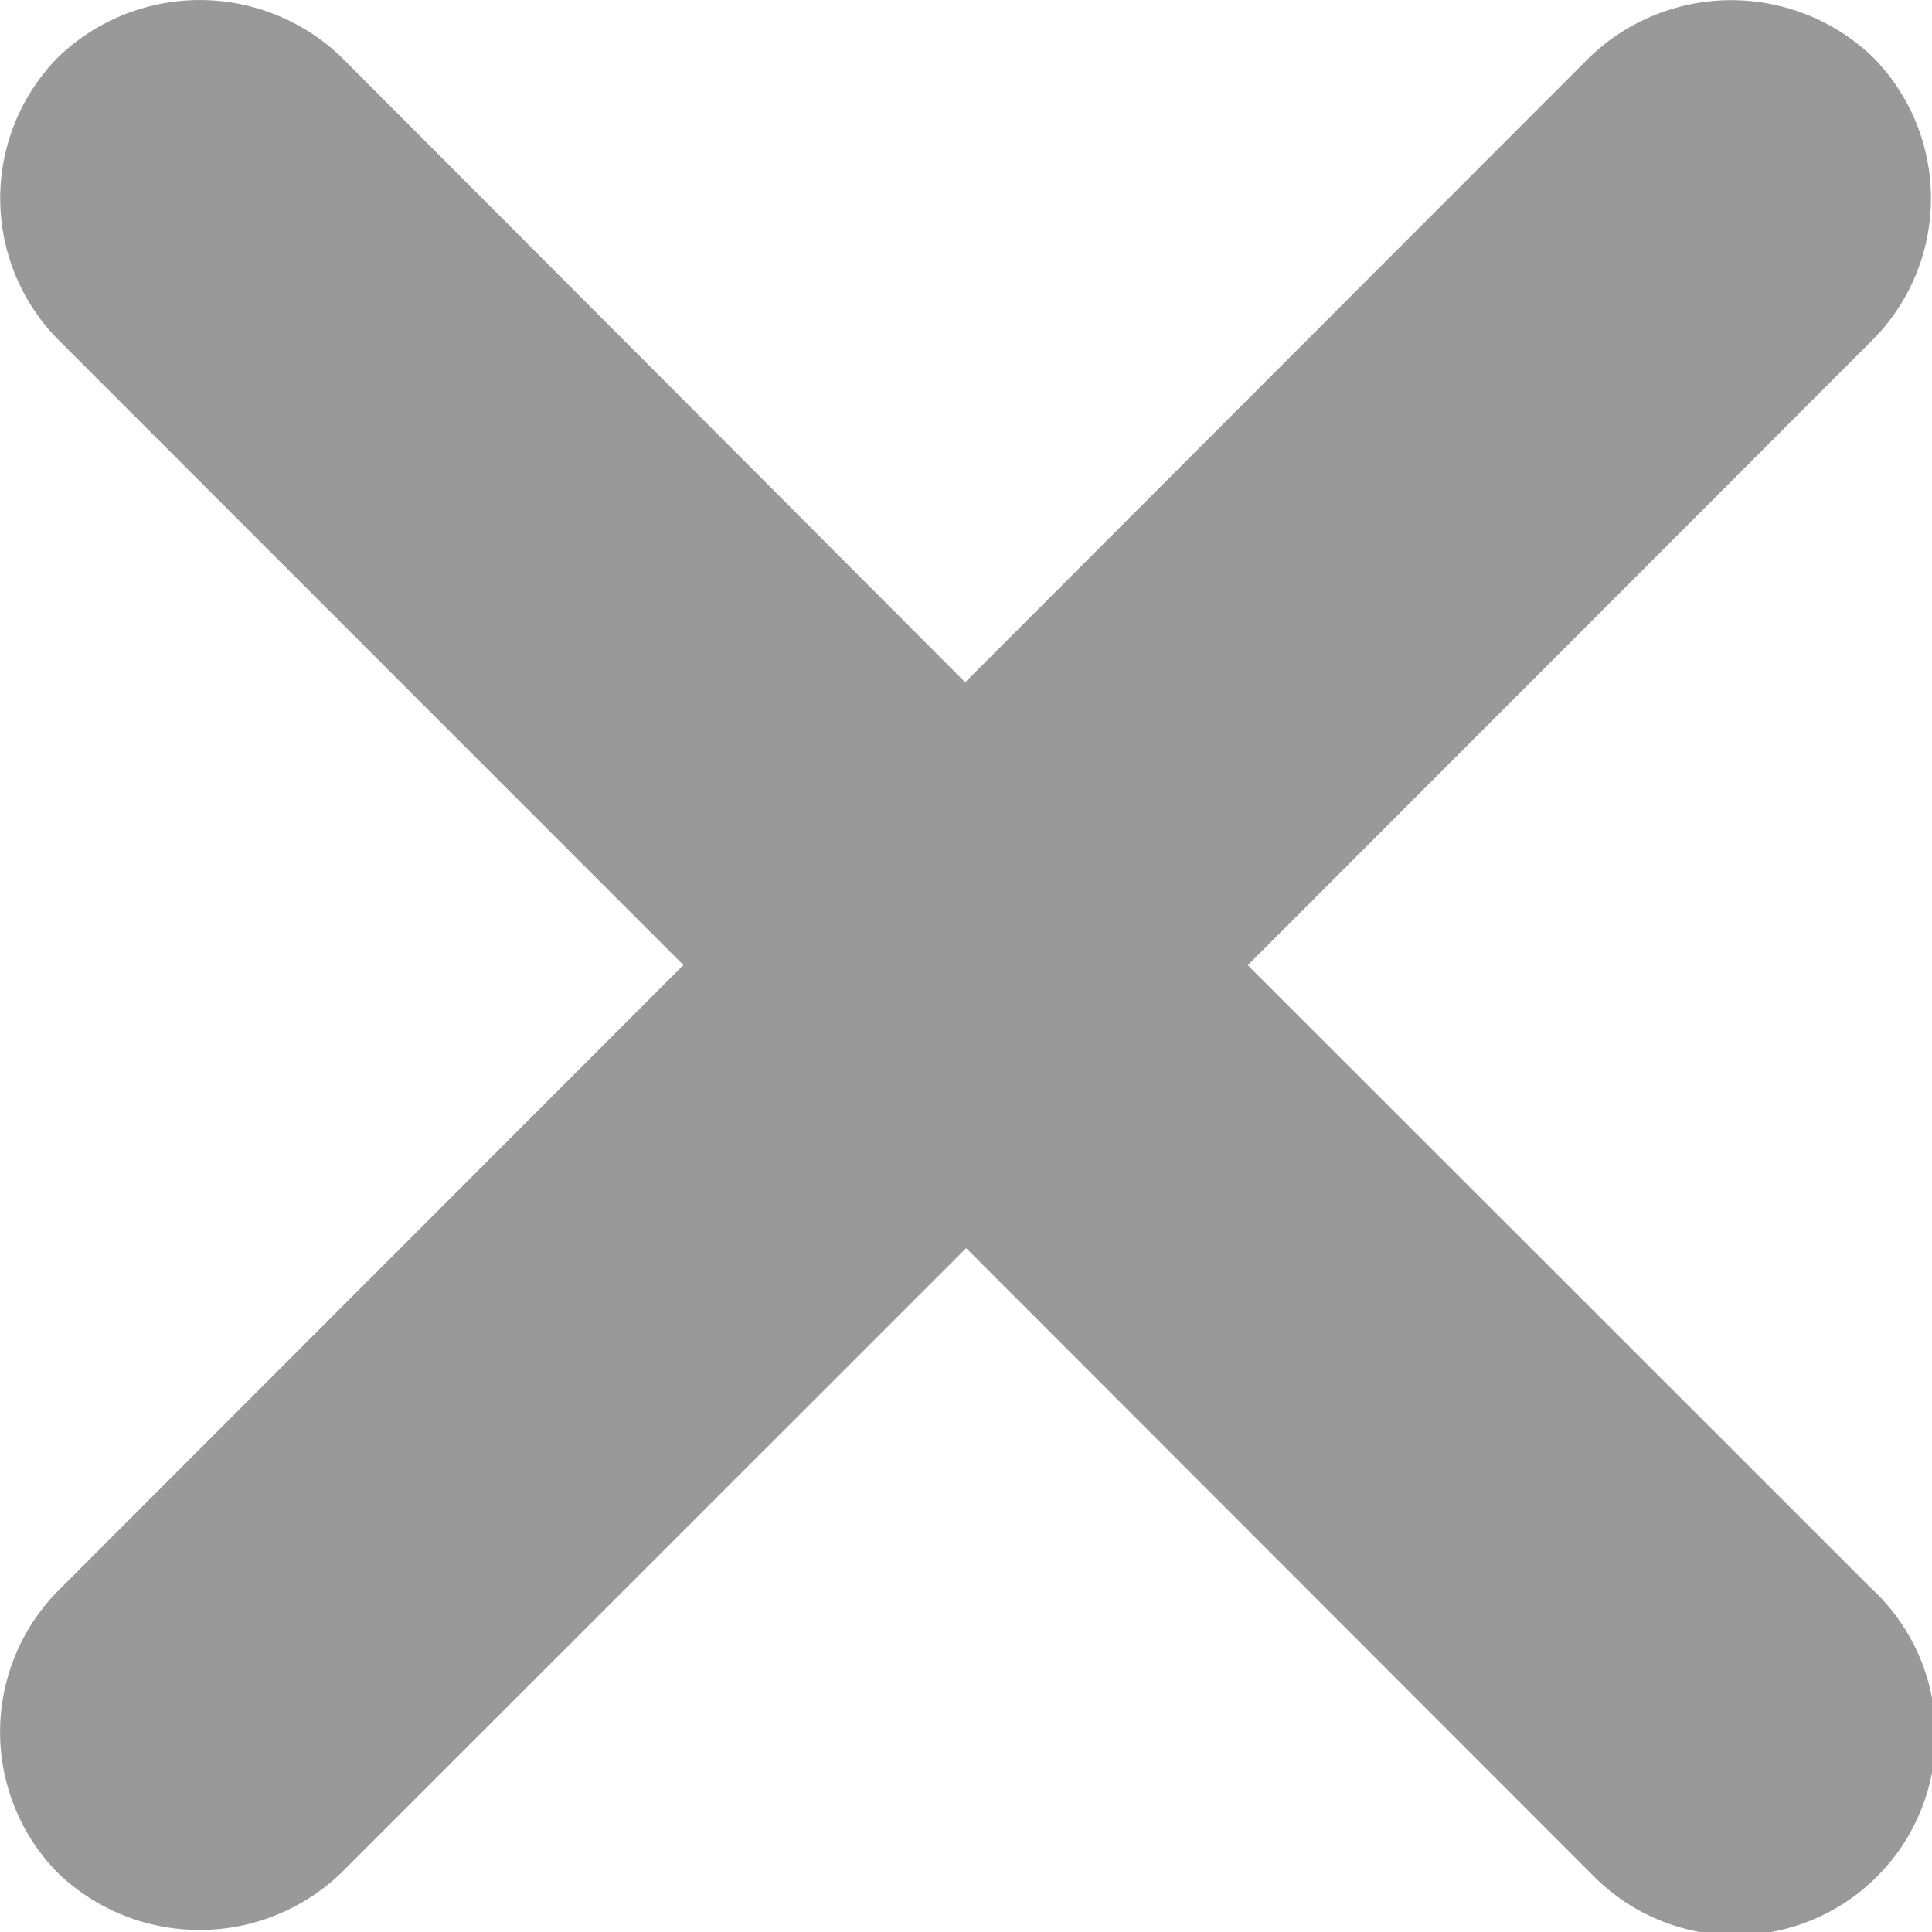 <svg xmlns="http://www.w3.org/2000/svg" width="11.998" height="11.999" viewBox="0 0 11.998 11.999">
    <path data-name="패스 33165" d="M11.635 9.878 7.749 5.994l3.88-3.883a1.247 1.247 0 0 0 0-1.758 1.27 1.27 0 0 0-1.755 0l-3.88 3.884L2.118.353a1.268 1.268 0 0 0-1.755 0 1.249 1.249 0 0 0 0 1.758l3.881 3.882L.361 9.879a1.247 1.247 0 0 0 0 1.754 1.27 1.27 0 0 0 1.756 0L6 7.751l3.88 3.883a1.242 1.242 0 1 0 1.756-1.756" style="fill:#999"/>
</svg>
